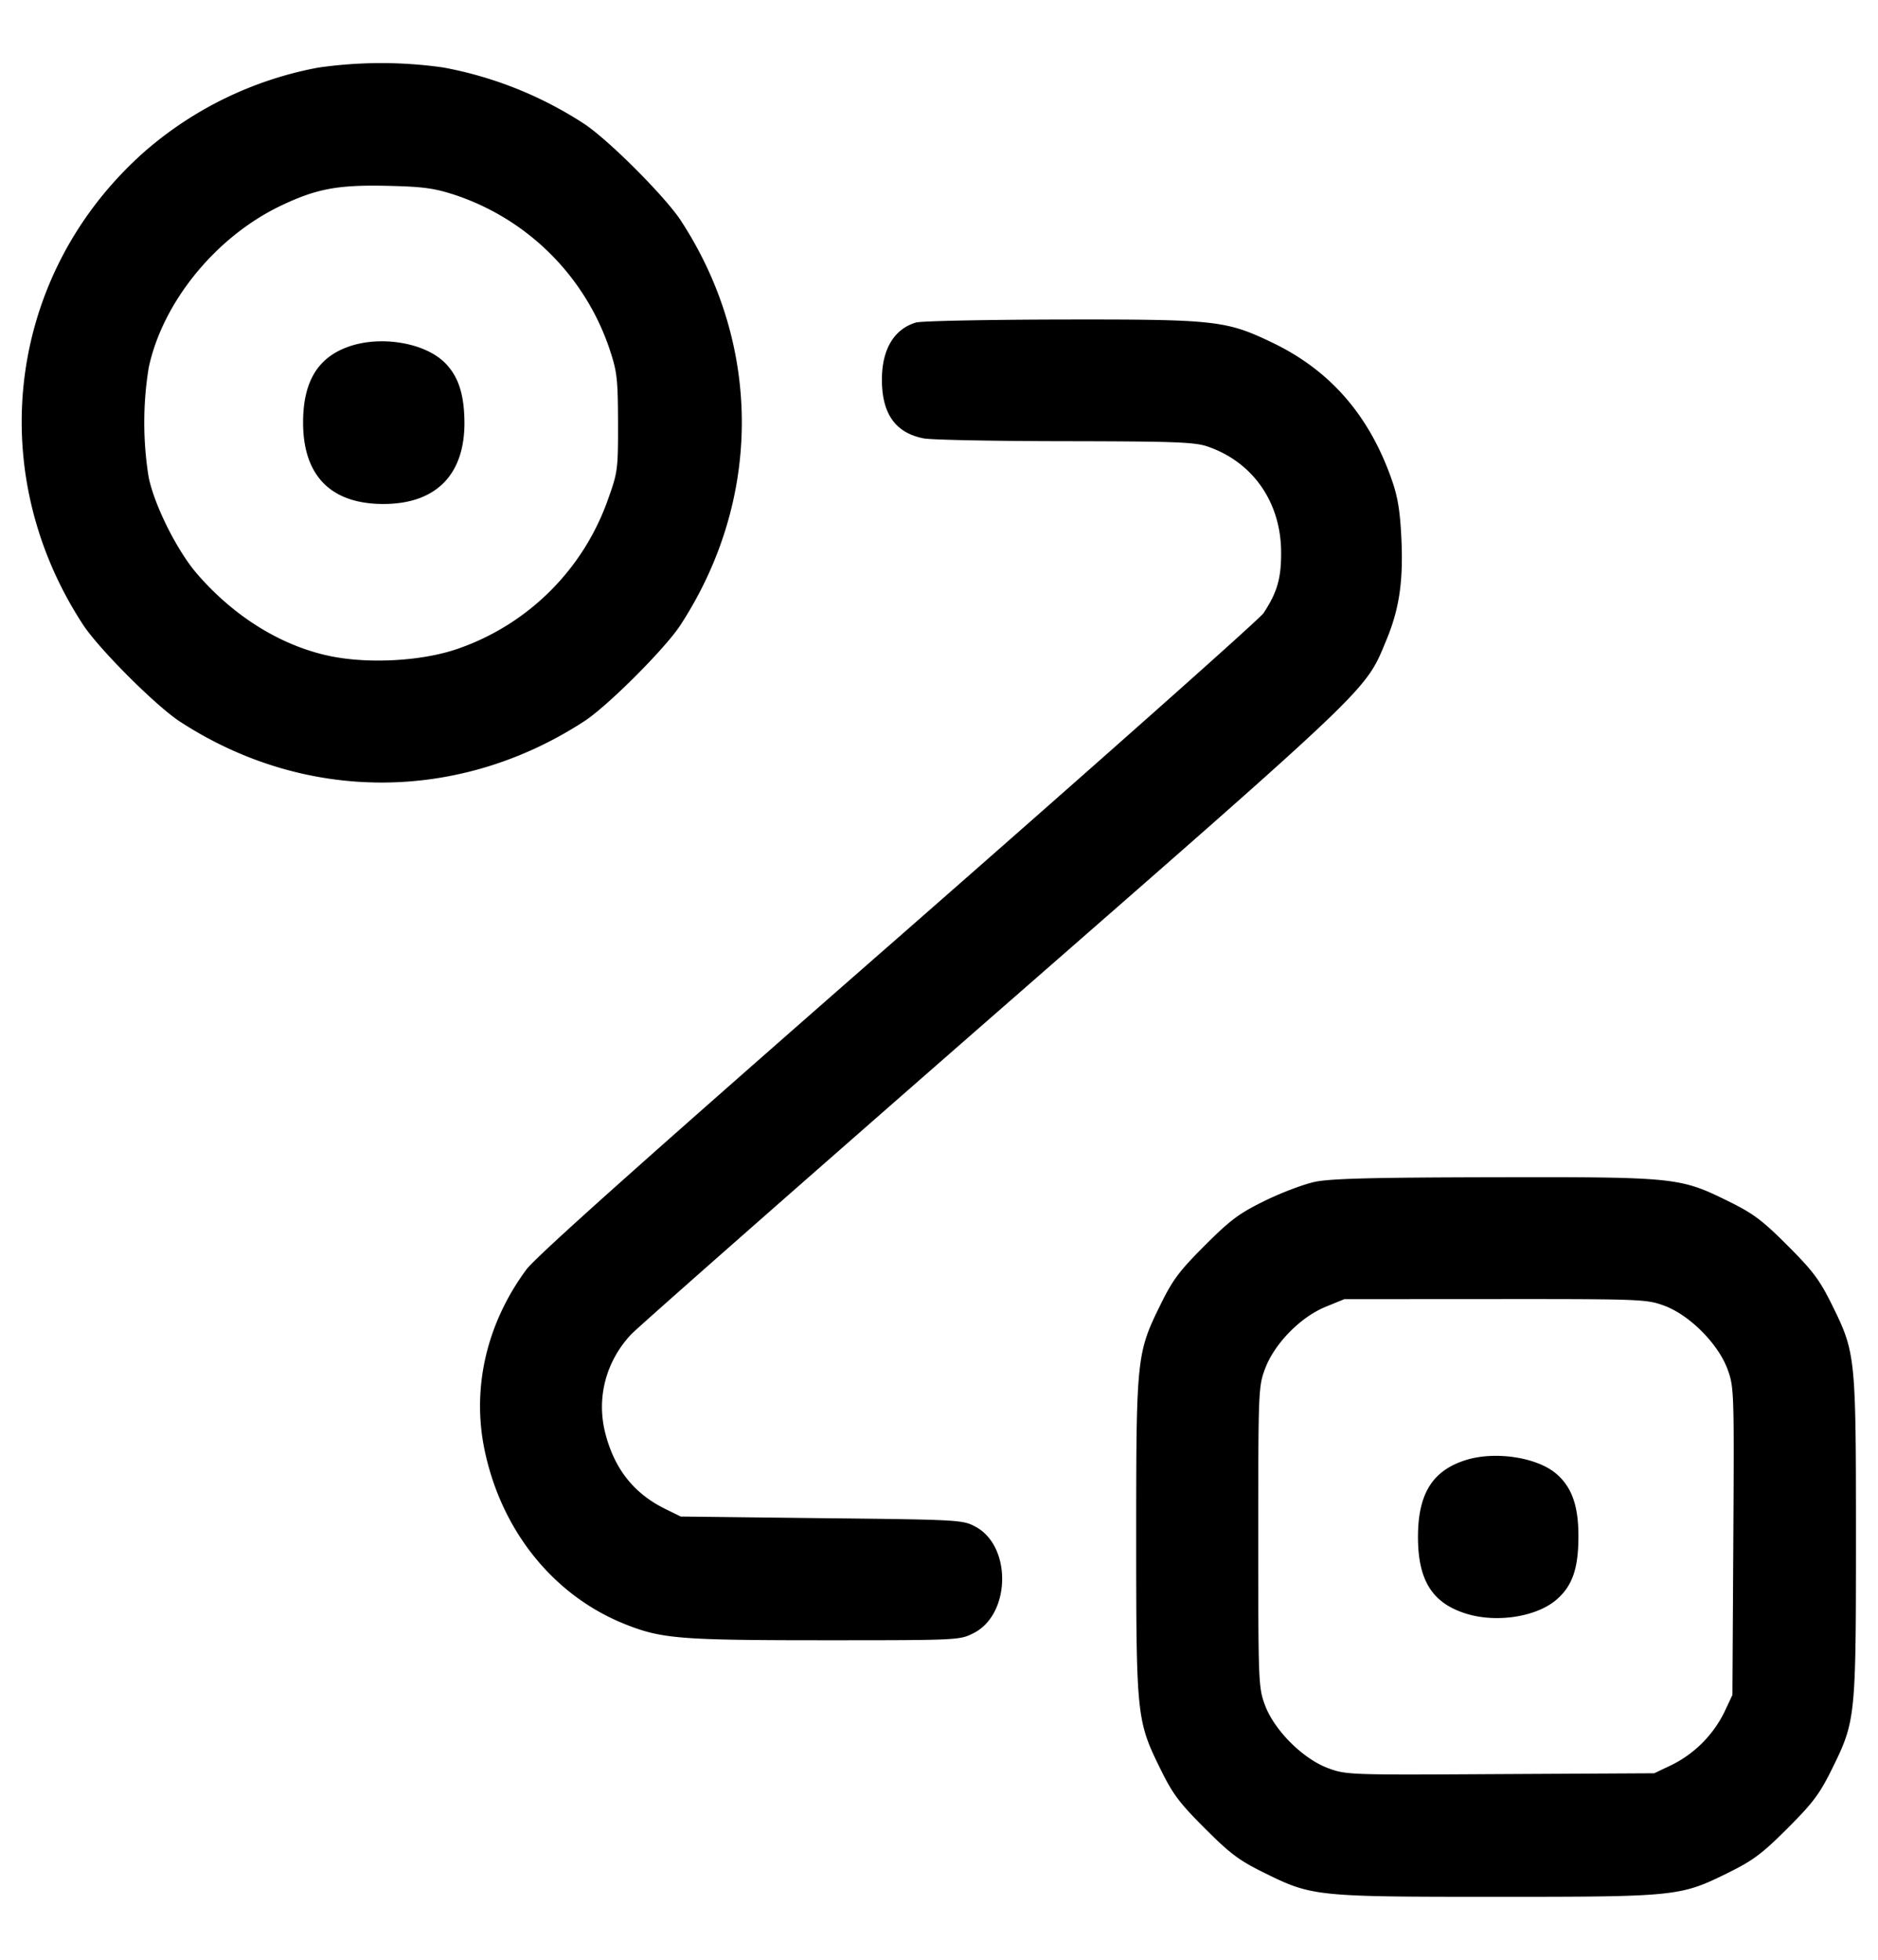 <svg width="23" height="24" fill="none" xmlns="http://www.w3.org/2000/svg"><path d="M3.897.828a4.486 4.486 0 0 0-2.113 1.017C.099 3.324-.222 5.751 1.015 7.647c.193.297.893.997 1.189 1.19 1.53.997 3.418.995 4.954-.006.285-.186.989-.89 1.174-1.174 1.002-1.537 1.004-3.425.007-4.955-.194-.296-.893-.996-1.19-1.189A4.727 4.727 0 0 0 5.426.826a5.401 5.401 0 0 0-1.529.002m1.68 1.561a2.998 2.998 0 0 1 1.888 1.885c.093.279.102.361.104.901.001.569-.004.608-.118.927a2.984 2.984 0 0 1-1.847 1.844c-.432.15-1.084.187-1.56.089-.597-.124-1.177-.482-1.632-1.009-.242-.281-.519-.832-.591-1.18a4.196 4.196 0 0 1 0-1.342c.17-.802.819-1.6 1.611-1.981.442-.212.706-.262 1.321-.247.434.01.568.029.824.113m5.64 1.561c-.265.079-.414.325-.416.689-.003.426.164.663.513.73.092.018.869.033 1.728.034 1.336.002 1.587.011 1.744.064.558.19.903.684.904 1.299.001.318-.048.488-.215.742-.046.071-2.059 1.858-4.473 3.972-3.092 2.706-4.439 3.909-4.556 4.068-.486.658-.669 1.446-.512 2.206.207.997.85 1.793 1.733 2.141.438.173.669.192 2.429.192 1.641 0 1.658-.001 1.827-.087.456-.229.471-1.065.023-1.304-.155-.083-.194-.086-1.883-.104l-1.726-.02-.189-.093c-.385-.189-.623-.49-.735-.928-.11-.431.006-.877.315-1.208.082-.088 2.085-1.851 4.45-3.918 4.661-4.073 4.539-3.957 4.798-4.579.161-.386.211-.721.187-1.249-.016-.338-.044-.511-.118-.722-.276-.789-.755-1.34-1.463-1.679-.568-.273-.696-.286-2.595-.283-.913.002-1.709.018-1.77.037m-6.911.283c-.404.127-.594.427-.594.942 0 .651.341.997.983.997.648 0 1.002-.362.993-1.016-.005-.336-.077-.551-.24-.714-.238-.237-.75-.331-1.142-.209M16.1 14.474c-.137.03-.413.134-.613.233-.311.152-.419.233-.732.546-.314.314-.394.421-.546.732-.288.585-.294.648-.294 2.837s.006 2.251.294 2.836c.152.311.232.418.546.732.313.313.421.394.732.547.582.287.627.292 2.836.292 2.21 0 2.255-.005 2.837-.292.31-.153.419-.234.732-.547.313-.313.394-.421.547-.732.287-.582.291-.627.291-2.836 0-2.21-.004-2.255-.291-2.837-.153-.31-.234-.419-.547-.732-.314-.314-.421-.393-.732-.546-.588-.289-.643-.294-2.868-.29-1.501.003-2 .016-2.192.057m4.282 1.516c.309.114.659.465.774.775.081.221.083.259.072 2.109l-.011 1.883-.099.211a1.427 1.427 0 0 1-.648.648l-.211.1-1.884.01c-1.849.011-1.887.01-2.108-.072-.31-.114-.661-.465-.775-.773-.08-.215-.082-.278-.082-2.059 0-1.788.002-1.843.083-2.059.114-.307.433-.633.741-.759l.23-.094 1.848-.001c1.794-.001 1.855.002 2.07.081m-2.429 1.89c-.409.128-.587.413-.587.942 0 .536.178.816.602.943.371.112.859.033 1.099-.179.19-.166.263-.378.264-.764.002-.381-.081-.613-.275-.777-.238-.2-.747-.276-1.103-.165" fill-rule="evenodd" fill="#000"/></svg>